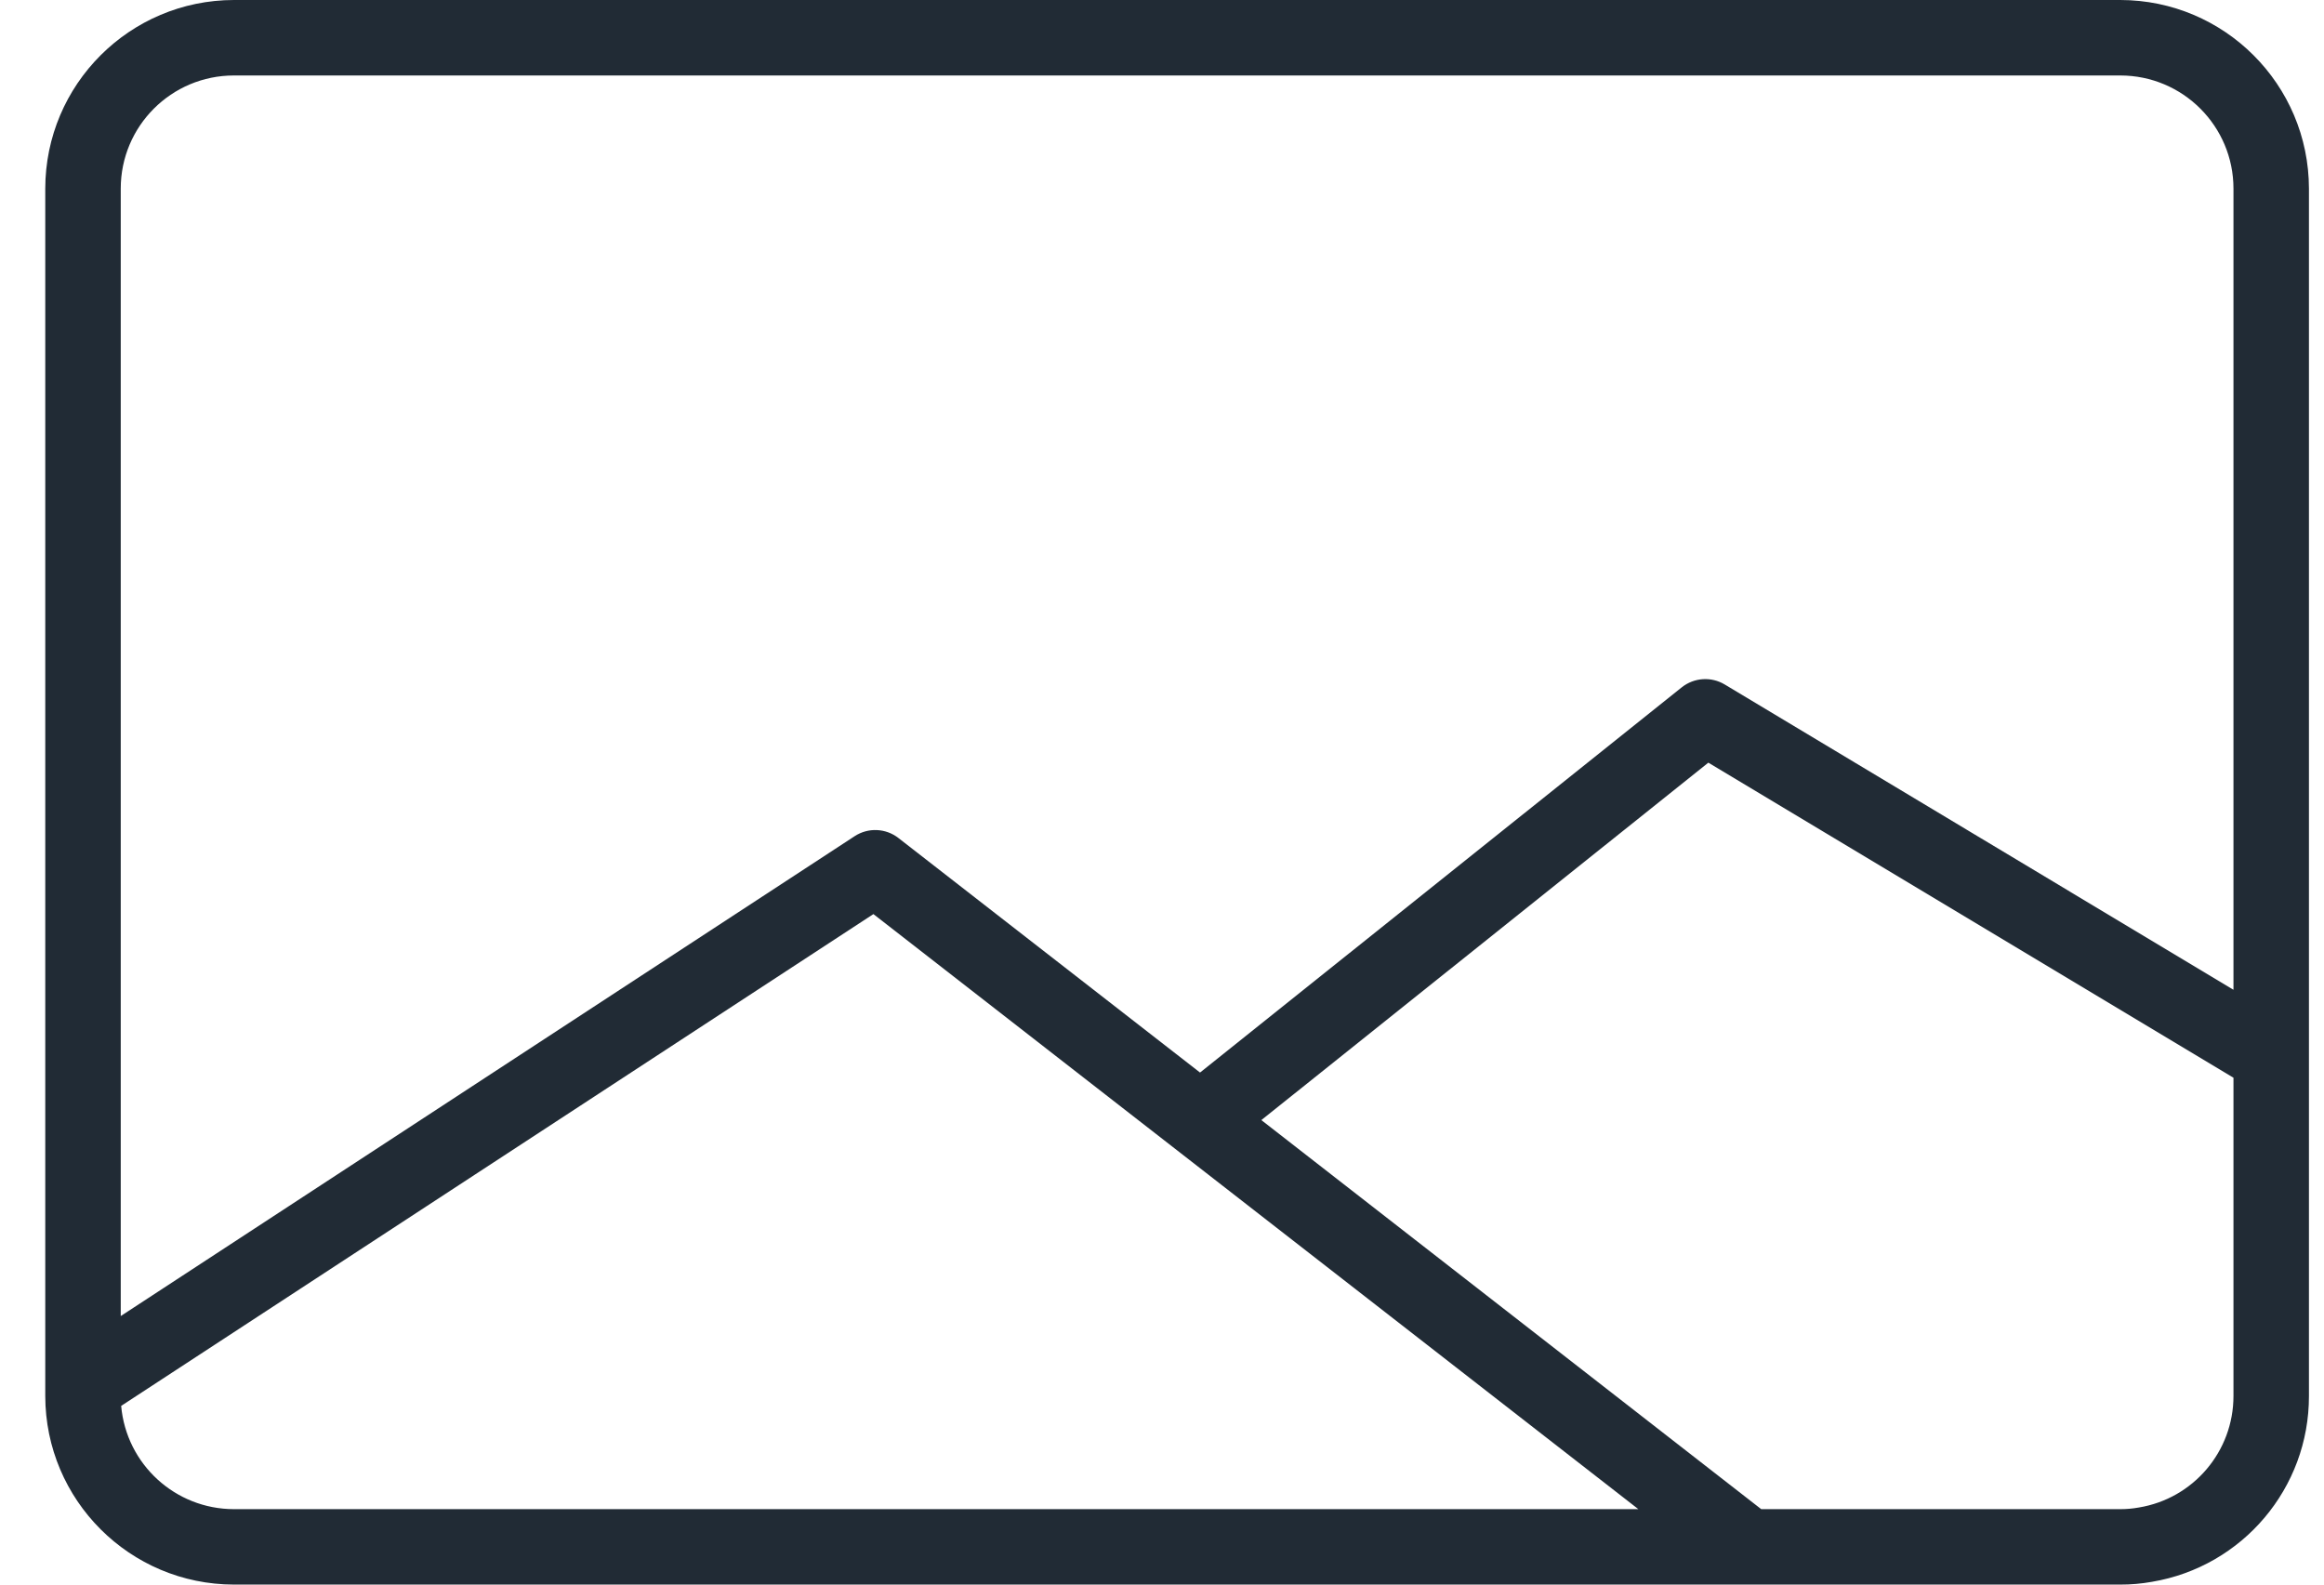 <svg width="44" height="30" viewBox="0 0 44 30" fill="none" xmlns="http://www.w3.org/2000/svg">
<path d="M40.143 0H4.429C2.457 0.002 0.859 1.6 0.857 3.571V26.429C0.859 28.4 2.457 29.998 4.429 30H40.143C40.343 30.001 40.544 29.983 40.741 29.948C42.46 29.66 43.718 28.171 43.715 26.429V3.571C43.712 1.6 42.114 0.002 40.143 0ZM4.429 28.572C3.318 28.571 2.392 27.723 2.294 26.617L16.536 17.306L31.019 28.572H4.429ZM42.286 26.429C42.287 27.477 41.528 28.372 40.493 28.541C40.377 28.562 40.26 28.572 40.143 28.572H33.345L23.881 21.206L32.344 14.439L42.286 20.404V26.429ZM42.286 18.739L32.654 12.959C32.398 12.805 32.073 12.827 31.839 13.014L22.72 20.306L17.009 15.865C16.769 15.678 16.436 15.664 16.181 15.831L2.286 24.916V3.571C2.286 2.388 3.245 1.429 4.429 1.429H40.143C41.327 1.429 42.286 2.388 42.286 3.571V18.739Z" fill="#212B35"/>
</svg>

